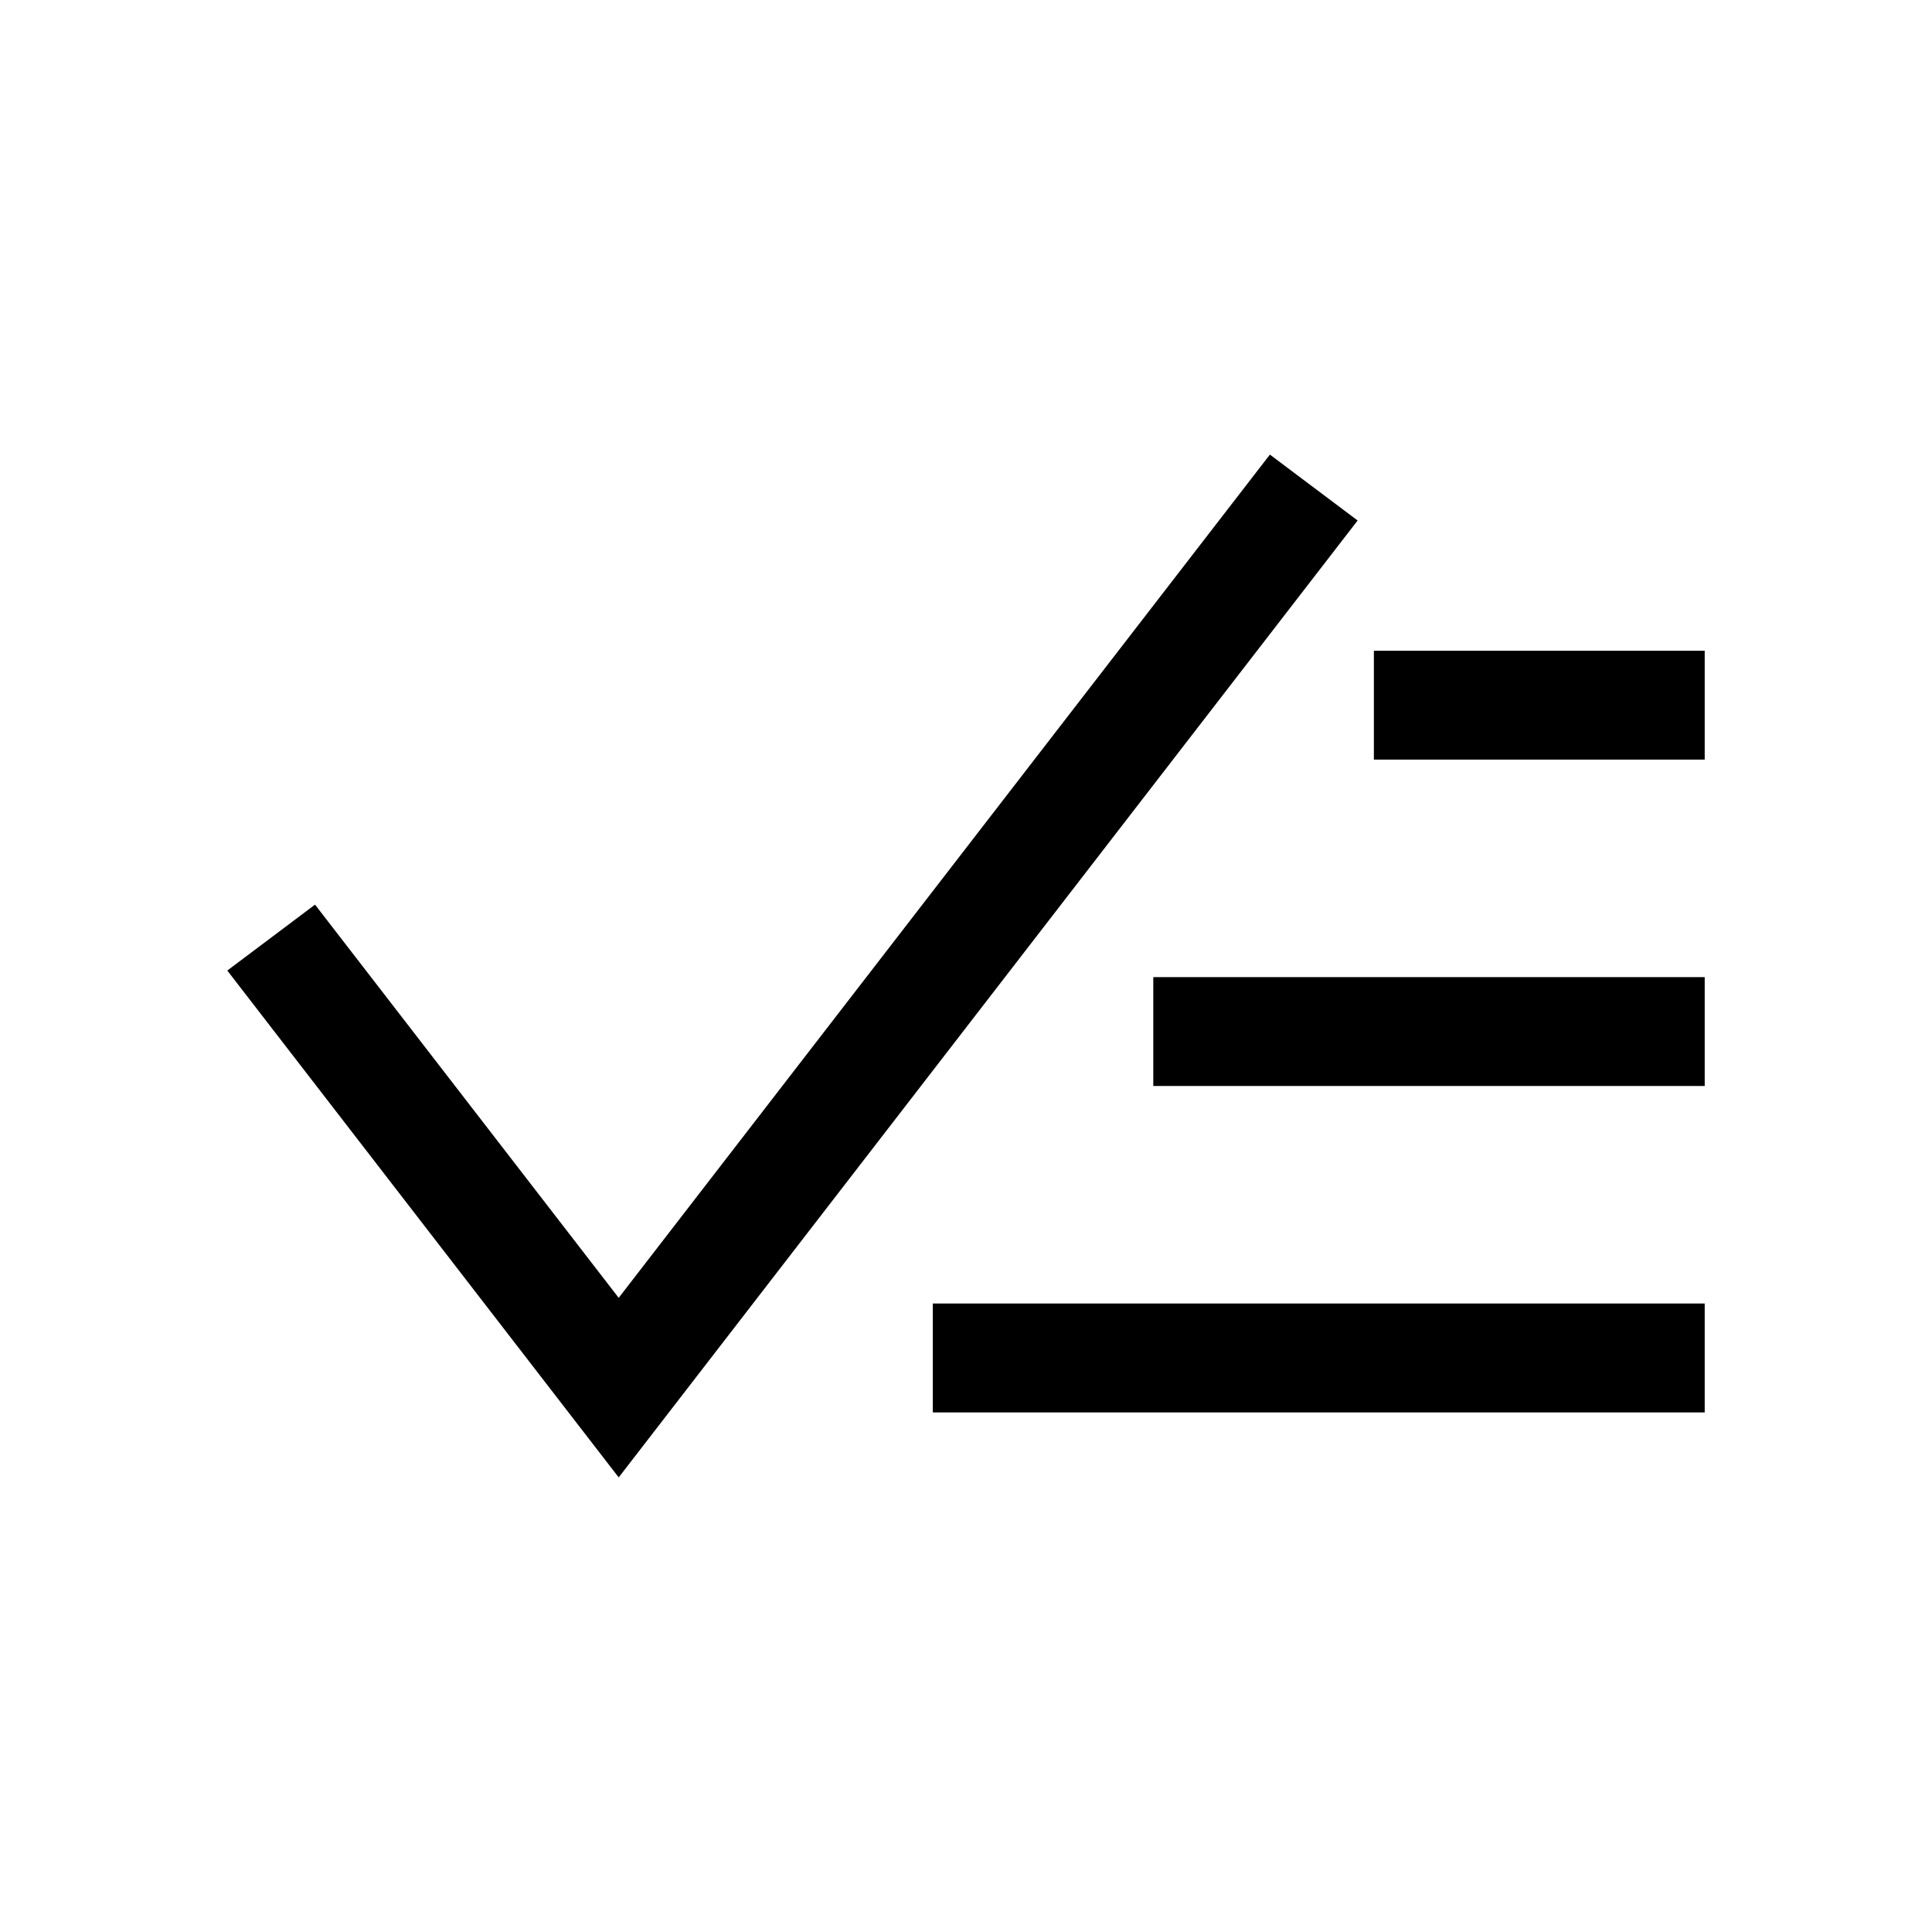 <svg id="icon-check-list" data-name="icon-check-list" xmlns="http://www.w3.org/2000/svg" viewBox="0 0 17 17">
  <path d="M11.174,4 L11.946,4.58 L5.444,13 L2,8.54 L2.772,7.96 L5.444,11.42 L11.174,4 Z M8.208,12.428 L8.208,11.47 L15,11.47 L15,12.428 L8.208,12.428 Z M10.148,9.556 L10.148,8.598 L15,8.598 L15,9.556 L10.148,9.556 Z M12.089,6.684 L12.089,5.726 L15,5.726 L15,6.684 L12.089,6.684 Z"/>
</svg>
